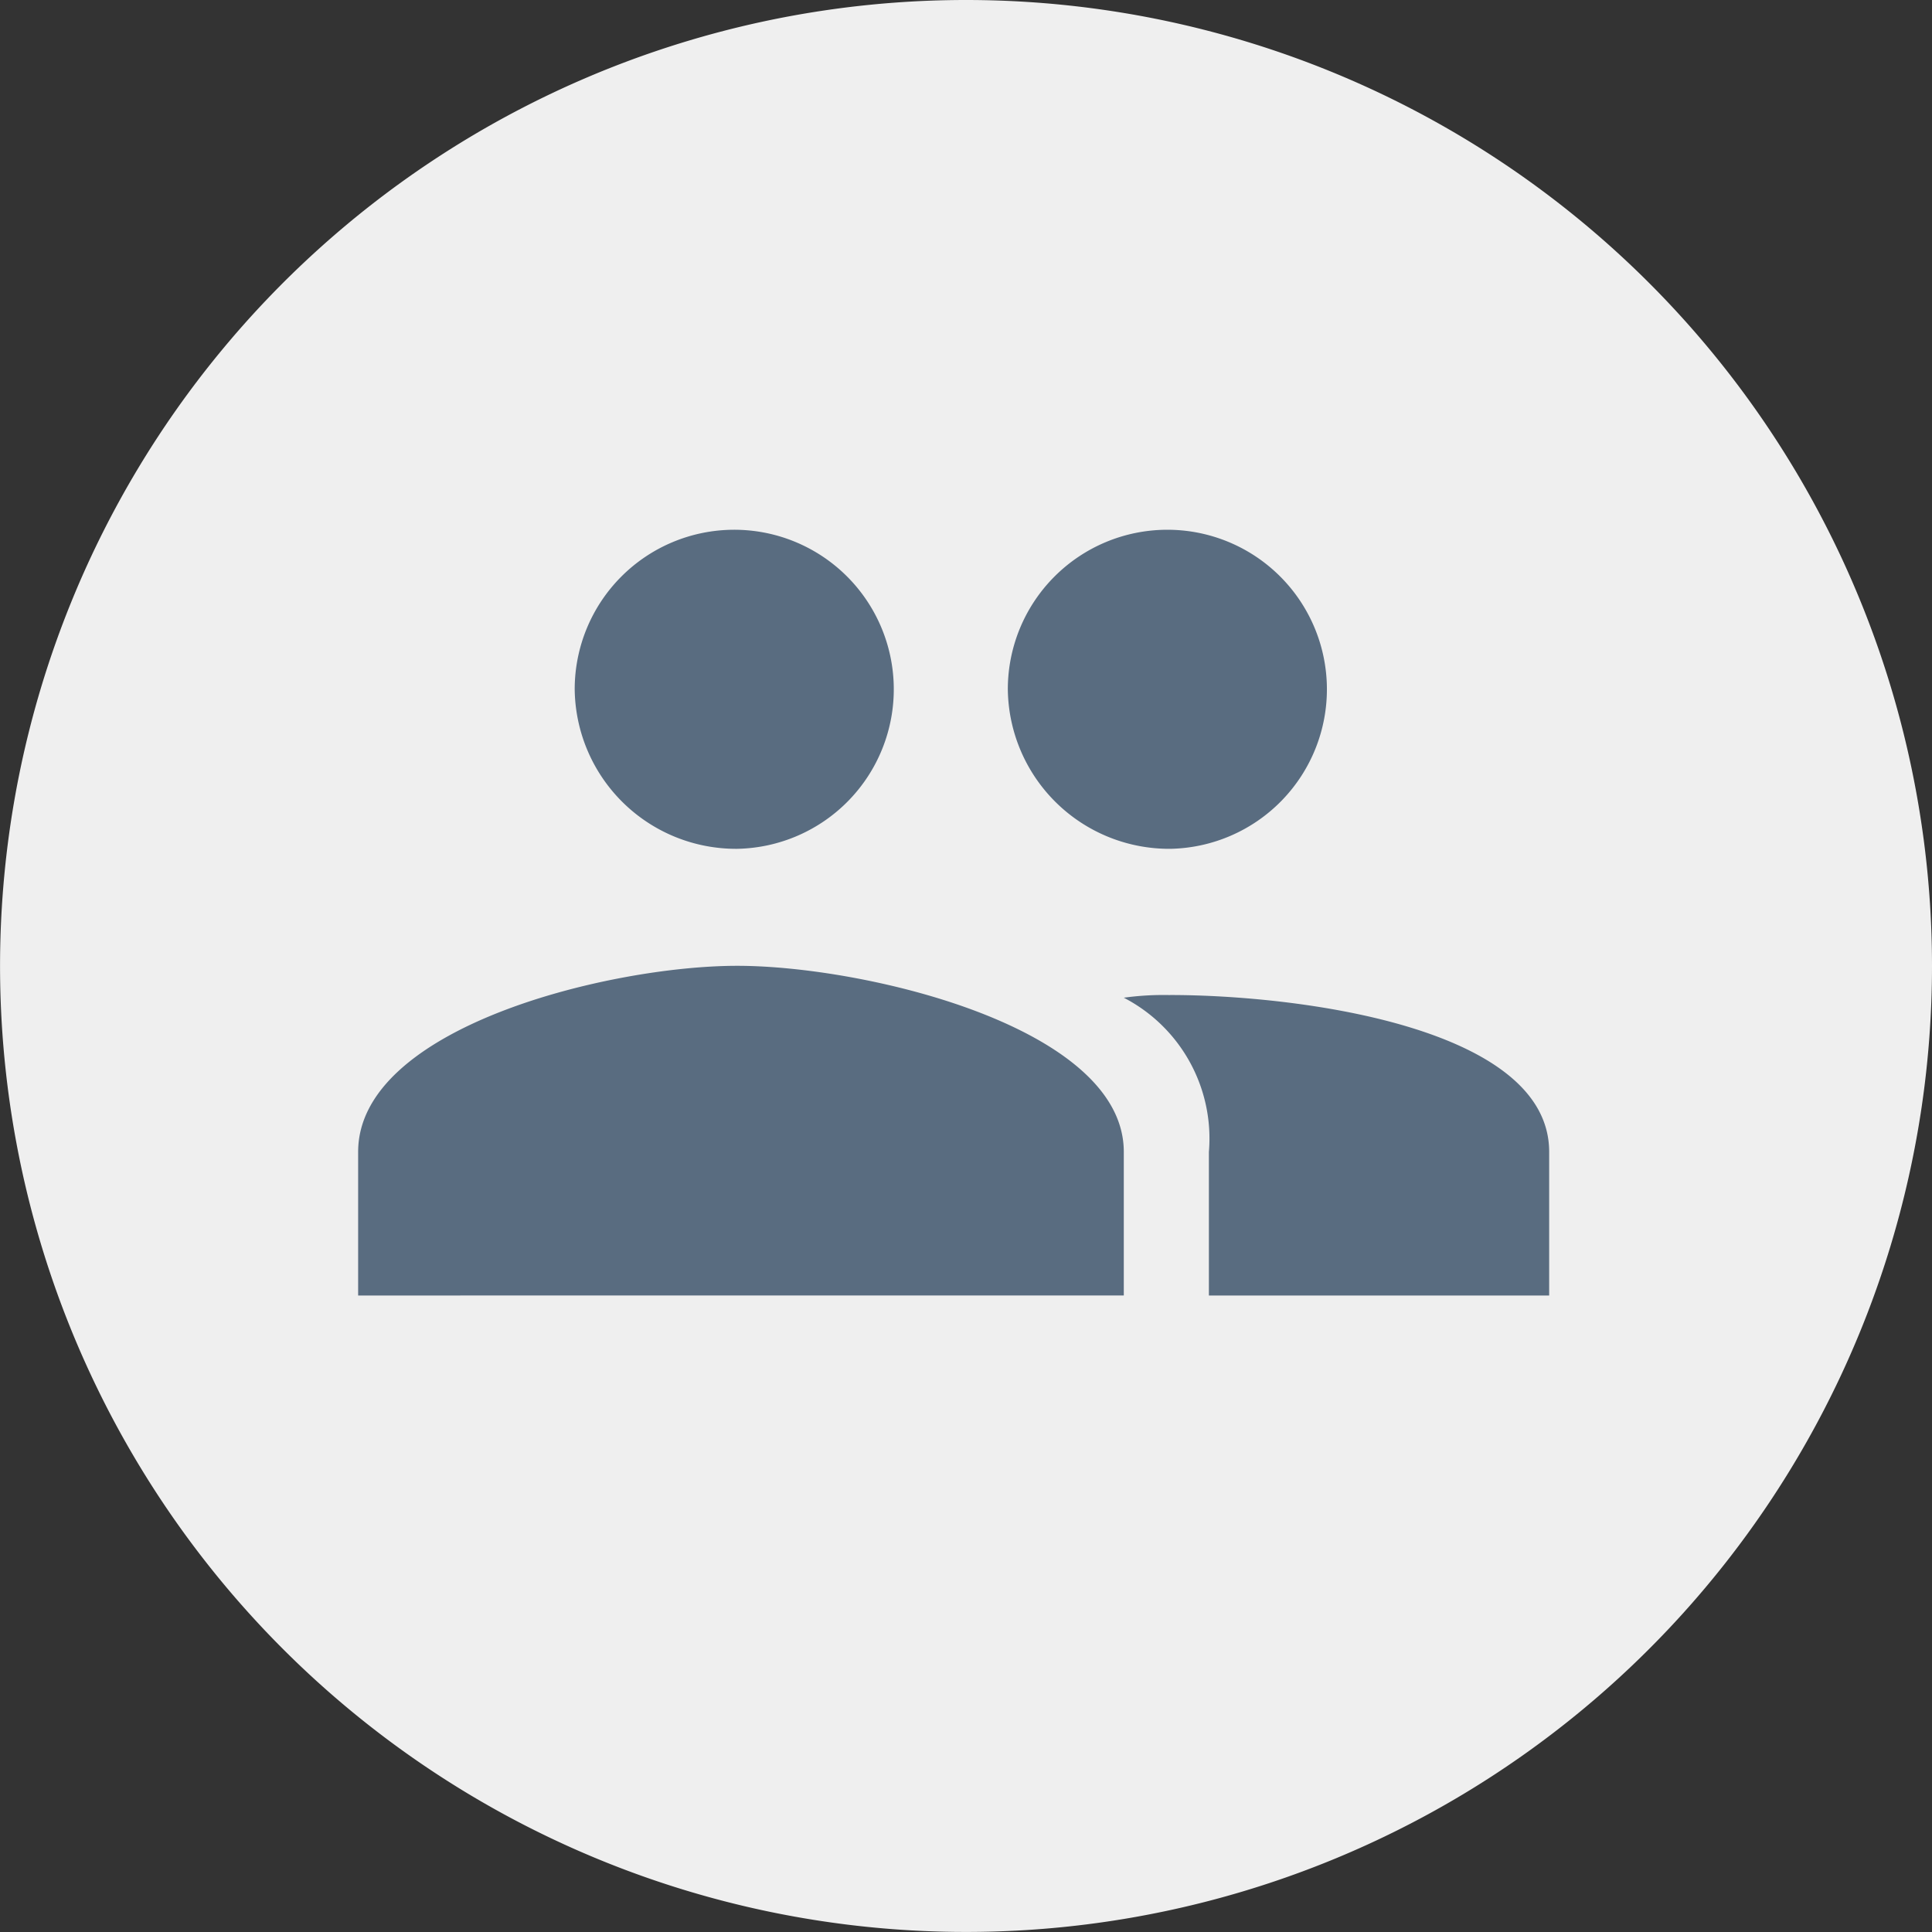 <svg xmlns="http://www.w3.org/2000/svg" width="35.917" height="35.917" viewBox="0 0 35.917 35.917">
  <rect x="0" y="0" width="35.917" height="35.917" fill="#333333" stroke="none"/>
  <g id="people-info" transform="translate(-21.204 -76.618)">
    <g id="locate_us-prime1" data-name="locate us-prime1" transform="translate(21.204 76.618)">
      <path id="Path_18969" data-name="Path 18969" d="M1424.482,73.6a17.958,17.958,0,1,1-17.958-17.958A17.958,17.958,0,0,1,1424.482,73.6Z" transform="translate(-1388.565 -55.642)" fill="#efefef"/>
    </g>
    <path id="Icon_ionic-md-people" data-name="Icon ionic-md-people" d="M17.347,13.806a2.966,2.966,0,1,0-3.019-2.965A3,3,0,0,0,17.347,13.806Zm-8.052,0A2.966,2.966,0,1,0,6.276,10.84,3,3,0,0,0,9.3,13.806Zm0,2.175c-2.365,0-7.045,1.137-7.045,3.46v2.669H16.484V19.44C16.484,17.117,11.66,15.981,9.3,15.981Zm8.052.544a5.371,5.371,0,0,0-.863.049,2.947,2.947,0,0,1,1.582,2.867v2.669h6.326V19.44C24.392,17.117,19.712,16.524,17.347,16.524Z" transform="translate(25.612 78.592)" fill="#596c80"/>
  </g>
</svg>
